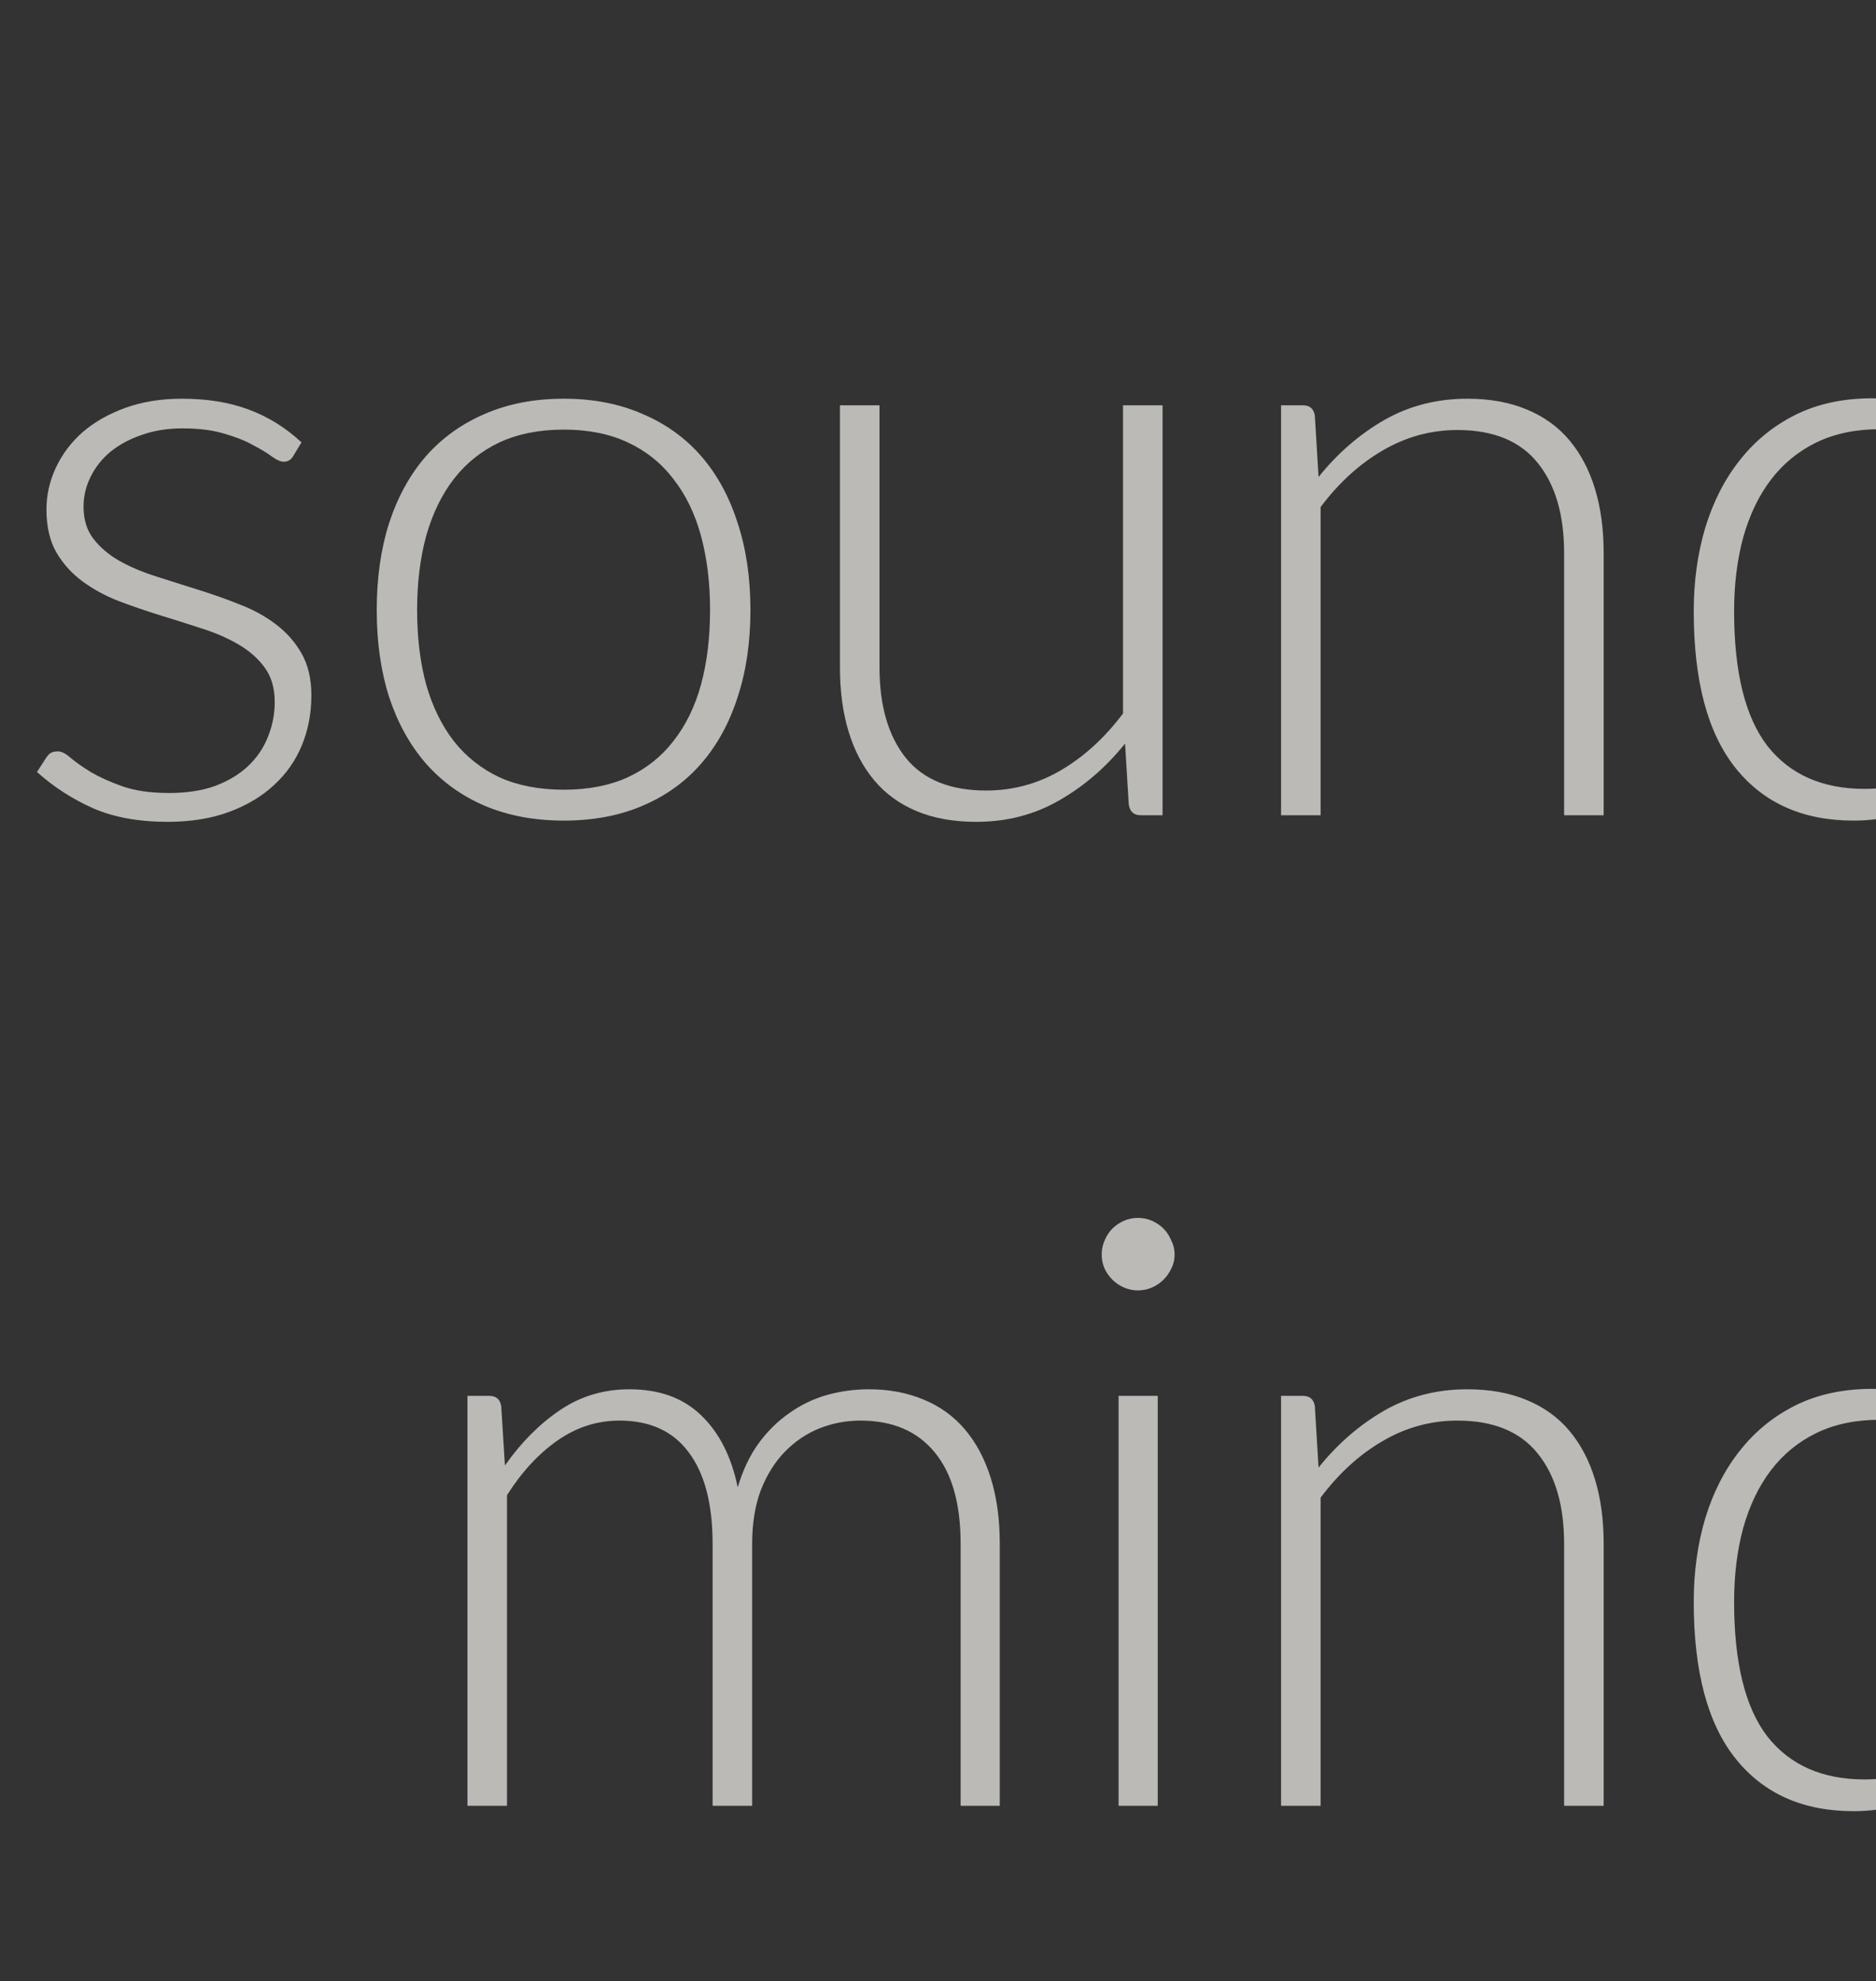 <svg width="428" height="452" viewBox="0 0 428 452" fill="none" xmlns="http://www.w3.org/2000/svg">
<rect x="0" y="0" width="428" height="452" fill="#333333" stroke="none"/>
<g opacity="0.67">
<path d="M455.695 338.586C452.123 333.197 448.144 329.405 443.757 327.212C439.433 325.019 434.482 323.922 428.905 323.922C423.39 323.922 418.565 324.925 414.429 326.93C410.293 328.935 406.815 331.787 403.995 335.484C401.238 339.119 399.138 343.505 397.697 348.644C396.318 353.72 395.629 359.329 395.629 365.47C395.629 379.382 398.167 389.628 403.243 396.208C408.382 402.725 415.776 405.984 425.427 405.984C431.568 405.984 437.177 404.386 442.253 401.19C447.329 397.994 451.81 393.513 455.695 387.748V338.586ZM464.625 275.23V412H459.737C458.108 412 457.168 411.185 456.917 409.556L455.977 394.798C451.841 400.438 447.016 404.919 441.501 408.24C435.986 411.561 429.782 413.222 422.889 413.222C411.358 413.222 402.397 409.243 396.005 401.284C389.613 393.325 386.417 381.387 386.417 365.47C386.417 358.639 387.294 352.279 389.049 346.388C390.866 340.435 393.498 335.296 396.945 330.972C400.392 326.585 404.622 323.139 409.635 320.632C414.711 318.125 420.539 316.872 427.119 316.872C433.448 316.872 438.932 318.031 443.569 320.35C448.206 322.669 452.248 326.115 455.695 330.69V275.23H464.625Z" fill="#FDFCF7"/>
<path d="M300.82 334.826C305.144 329.437 310.126 325.113 315.766 321.854C321.469 318.595 327.798 316.966 334.754 316.966C339.893 316.966 344.405 317.781 348.29 319.41C352.238 321.039 355.497 323.389 358.066 326.46C360.635 329.531 362.578 333.228 363.894 337.552C365.21 341.876 365.868 346.764 365.868 352.216V412H356.844V352.216C356.844 343.443 354.839 336.581 350.828 331.63C346.817 326.617 340.707 324.11 332.498 324.11C326.419 324.11 320.717 325.677 315.39 328.81C310.126 331.881 305.426 336.173 301.29 341.688V412H292.266V318.47H297.248C298.815 318.47 299.723 319.253 299.974 320.82L300.82 334.826Z" fill="#FDFCF7"/>
<path d="M264.13 318.47V412H255.2V318.47H264.13ZM267.984 286.228C267.984 287.356 267.734 288.421 267.232 289.424C266.794 290.364 266.198 291.21 265.446 291.962C264.694 292.714 263.817 293.309 262.814 293.748C261.812 294.187 260.746 294.406 259.618 294.406C258.49 294.406 257.425 294.187 256.422 293.748C255.42 293.309 254.542 292.714 253.79 291.962C253.038 291.21 252.443 290.364 252.004 289.424C251.566 288.421 251.346 287.356 251.346 286.228C251.346 285.1 251.566 284.035 252.004 283.032C252.443 281.967 253.038 281.058 253.79 280.306C254.542 279.554 255.42 278.959 256.422 278.52C257.425 278.081 258.49 277.862 259.618 277.862C260.746 277.862 261.812 278.081 262.814 278.52C263.817 278.959 264.694 279.554 265.446 280.306C266.198 281.058 266.794 281.967 267.232 283.032C267.734 284.035 267.984 285.1 267.984 286.228Z" fill="#FDFCF7"/>
<path d="M106.645 412V318.47H111.627C113.194 318.47 114.103 319.253 114.353 320.82L115.199 334.356C118.834 329.155 123.001 324.956 127.701 321.76C132.401 318.564 137.697 316.966 143.587 316.966C150.418 316.966 155.87 318.94 159.943 322.888C164.079 326.836 166.868 332.319 168.309 339.338C169.437 335.515 171.004 332.194 173.009 329.374C175.077 326.554 177.427 324.235 180.059 322.418C182.691 320.538 185.543 319.159 188.613 318.282C191.747 317.405 194.943 316.966 198.201 316.966C202.839 316.966 207.006 317.749 210.703 319.316C214.401 320.82 217.534 323.076 220.103 326.084C222.673 329.092 224.647 332.789 226.025 337.176C227.404 341.563 228.093 346.576 228.093 352.216V412H219.163V352.216C219.163 343.067 217.189 336.111 213.241 331.348C209.293 326.523 203.653 324.11 196.321 324.11C193.063 324.11 189.929 324.705 186.921 325.896C183.976 327.087 181.344 328.873 179.025 331.254C176.769 333.573 174.952 336.487 173.573 339.996C172.257 343.505 171.599 347.579 171.599 352.216V412H162.575V352.216C162.575 343.129 160.758 336.173 157.123 331.348C153.551 326.523 148.287 324.11 141.331 324.11C136.255 324.11 131.555 325.614 127.231 328.622C122.907 331.63 119.053 335.797 115.669 341.124V412H106.645Z" fill="#FDFCF7"/>
<path d="M455.695 112.586C452.123 107.197 448.144 103.405 443.757 101.212C439.433 99.019 434.482 97.922 428.905 97.922C423.39 97.922 418.565 98.925 414.429 100.93C410.293 102.935 406.815 105.787 403.995 109.484C401.238 113.119 399.138 117.505 397.697 122.644C396.318 127.72 395.629 133.329 395.629 139.47C395.629 153.382 398.167 163.628 403.243 170.208C408.382 176.725 415.776 179.984 425.427 179.984C431.568 179.984 437.177 178.386 442.253 175.19C447.329 171.994 451.81 167.513 455.695 161.748V112.586ZM464.625 49.23V186H459.737C458.108 186 457.168 185.185 456.917 183.556L455.977 168.798C451.841 174.438 447.016 178.919 441.501 182.24C435.986 185.561 429.782 187.222 422.889 187.222C411.358 187.222 402.397 183.243 396.005 175.284C389.613 167.325 386.417 155.387 386.417 139.47C386.417 132.639 387.294 126.279 389.049 120.388C390.866 114.435 393.498 109.296 396.945 104.972C400.392 100.585 404.622 97.139 409.635 94.632C414.711 92.125 420.539 90.872 427.119 90.872C433.448 90.872 438.932 92.031 443.569 94.35C448.206 96.669 452.248 100.115 455.695 104.69V49.23H464.625Z" fill="#FDFCF7"/>
<path d="M300.82 108.826C305.144 103.437 310.126 99.113 315.766 95.854C321.469 92.595 327.798 90.966 334.754 90.966C339.893 90.966 344.405 91.781 348.29 93.41C352.238 95.039 355.497 97.389 358.066 100.46C360.635 103.531 362.578 107.228 363.894 111.552C365.21 115.876 365.868 120.764 365.868 126.216V186H356.844V126.216C356.844 117.443 354.839 110.581 350.828 105.63C346.817 100.617 340.707 98.11 332.498 98.11C326.419 98.11 320.717 99.677 315.39 102.81C310.126 105.881 305.426 110.173 301.29 115.688V186H292.266V92.47H297.248C298.815 92.47 299.723 93.253 299.974 94.82L300.82 108.826Z" fill="#FDFCF7"/>
<path d="M265.231 92.47V186H260.249C258.682 186 257.773 185.185 257.523 183.556L256.677 169.644C252.353 175.033 247.339 179.357 241.637 182.616C235.997 185.875 229.699 187.504 222.743 187.504C217.541 187.504 212.998 186.689 209.113 185.06C205.227 183.431 202 181.081 199.431 178.01C196.861 174.939 194.919 171.242 193.603 166.918C192.287 162.594 191.629 157.706 191.629 152.254V92.47H200.653V152.254C200.653 161.027 202.658 167.921 206.669 172.934C210.679 177.885 216.789 180.36 224.999 180.36C231.077 180.36 236.749 178.825 242.013 175.754C247.339 172.621 252.071 168.297 256.207 162.782V92.47H265.231Z" fill="#FDFCF7"/>
<path d="M128.627 90.966C135.332 90.966 141.317 92.125 146.581 94.444C151.907 96.7 156.388 99.927 160.023 104.126C163.657 108.325 166.415 113.401 168.295 119.354C170.237 125.245 171.209 131.856 171.209 139.188C171.209 146.52 170.237 153.131 168.295 159.022C166.415 164.913 163.657 169.957 160.023 174.156C156.388 178.355 151.907 181.582 146.581 183.838C141.317 186.094 135.332 187.222 128.627 187.222C121.921 187.222 115.905 186.094 110.579 183.838C105.315 181.582 100.834 178.355 97.136 174.156C93.502 169.957 90.713 164.913 88.77 159.022C86.891 153.131 85.951 146.52 85.951 139.188C85.951 131.856 86.891 125.245 88.77 119.354C90.713 113.401 93.502 108.325 97.136 104.126C100.834 99.927 105.315 96.7 110.579 94.444C115.905 92.125 121.921 90.966 128.627 90.966ZM128.627 180.172C134.204 180.172 139.061 179.232 143.197 177.352C147.395 175.409 150.873 172.652 153.631 169.08C156.451 165.508 158.55 161.215 159.929 156.202C161.307 151.126 161.997 145.455 161.997 139.188C161.997 132.984 161.307 127.344 159.929 122.268C158.55 117.192 156.451 112.868 153.631 109.296C150.873 105.661 147.395 102.873 143.197 100.93C139.061 98.987 134.204 98.016 128.627 98.016C123.049 98.016 118.161 98.987 113.963 100.93C109.827 102.873 106.349 105.661 103.529 109.296C100.771 112.868 98.672 117.192 97.231 122.268C95.852 127.344 95.162 132.984 95.162 139.188C95.162 145.455 95.852 151.126 97.231 156.202C98.672 161.215 100.771 165.508 103.529 169.08C106.349 172.652 109.827 175.409 113.963 177.352C118.161 179.232 123.049 180.172 128.627 180.172Z" fill="#FDFCF7"/>
<path d="M66.905 104.032C66.404 104.909 65.683 105.348 64.743 105.348C64.054 105.348 63.177 104.972 62.111 104.22C61.046 103.405 59.605 102.528 57.787 101.588C56.033 100.585 53.839 99.708 51.207 98.956C48.575 98.141 45.379 97.734 41.619 97.734C38.235 97.734 35.133 98.235 32.313 99.238C29.556 100.178 27.175 101.463 25.169 103.092C23.227 104.721 21.723 106.633 20.657 108.826C19.592 110.957 19.059 113.213 19.059 115.594C19.059 118.539 19.811 120.983 21.315 122.926C22.819 124.869 24.762 126.529 27.143 127.908C29.587 129.287 32.376 130.477 35.509 131.48C38.643 132.483 41.807 133.485 45.003 134.488C48.262 135.491 51.458 136.619 54.591 137.872C57.725 139.063 60.482 140.567 62.863 142.384C65.307 144.201 67.281 146.426 68.785 149.058C70.289 151.69 71.041 154.886 71.041 158.646C71.041 162.719 70.321 166.511 68.879 170.02C67.438 173.529 65.307 176.569 62.487 179.138C59.73 181.707 56.315 183.744 52.241 185.248C48.168 186.752 43.499 187.504 38.235 187.504C31.655 187.504 25.984 186.47 21.221 184.402C16.459 182.271 12.197 179.514 8.437 176.13L10.505 172.934C10.819 172.433 11.163 172.057 11.539 171.806C11.978 171.555 12.542 171.43 13.231 171.43C14.046 171.43 15.017 171.931 16.145 172.934C17.336 173.937 18.903 175.033 20.845 176.224C22.788 177.352 25.169 178.417 27.989 179.42C30.872 180.423 34.413 180.924 38.611 180.924C42.559 180.924 46.037 180.391 49.045 179.326C52.053 178.198 54.56 176.694 56.565 174.814C58.571 172.934 60.075 170.741 61.077 168.234C62.143 165.665 62.675 162.97 62.675 160.15C62.675 157.017 61.923 154.416 60.419 152.348C58.915 150.28 56.941 148.525 54.497 147.084C52.053 145.643 49.265 144.421 46.131 143.418C43.061 142.415 39.896 141.413 36.637 140.41C33.379 139.407 30.183 138.311 27.049 137.12C23.979 135.929 21.221 134.425 18.777 132.608C16.333 130.791 14.359 128.597 12.855 126.028C11.351 123.396 10.599 120.137 10.599 116.252C10.599 112.931 11.32 109.735 12.761 106.664C14.203 103.593 16.239 100.899 18.871 98.58C21.566 96.261 24.825 94.413 28.647 93.034C32.47 91.655 36.763 90.966 41.525 90.966C47.228 90.966 52.273 91.781 56.659 93.41C61.109 95.039 65.151 97.546 68.785 100.93L66.905 104.032Z" fill="#FDFCF7"/>
</g>
</svg>
